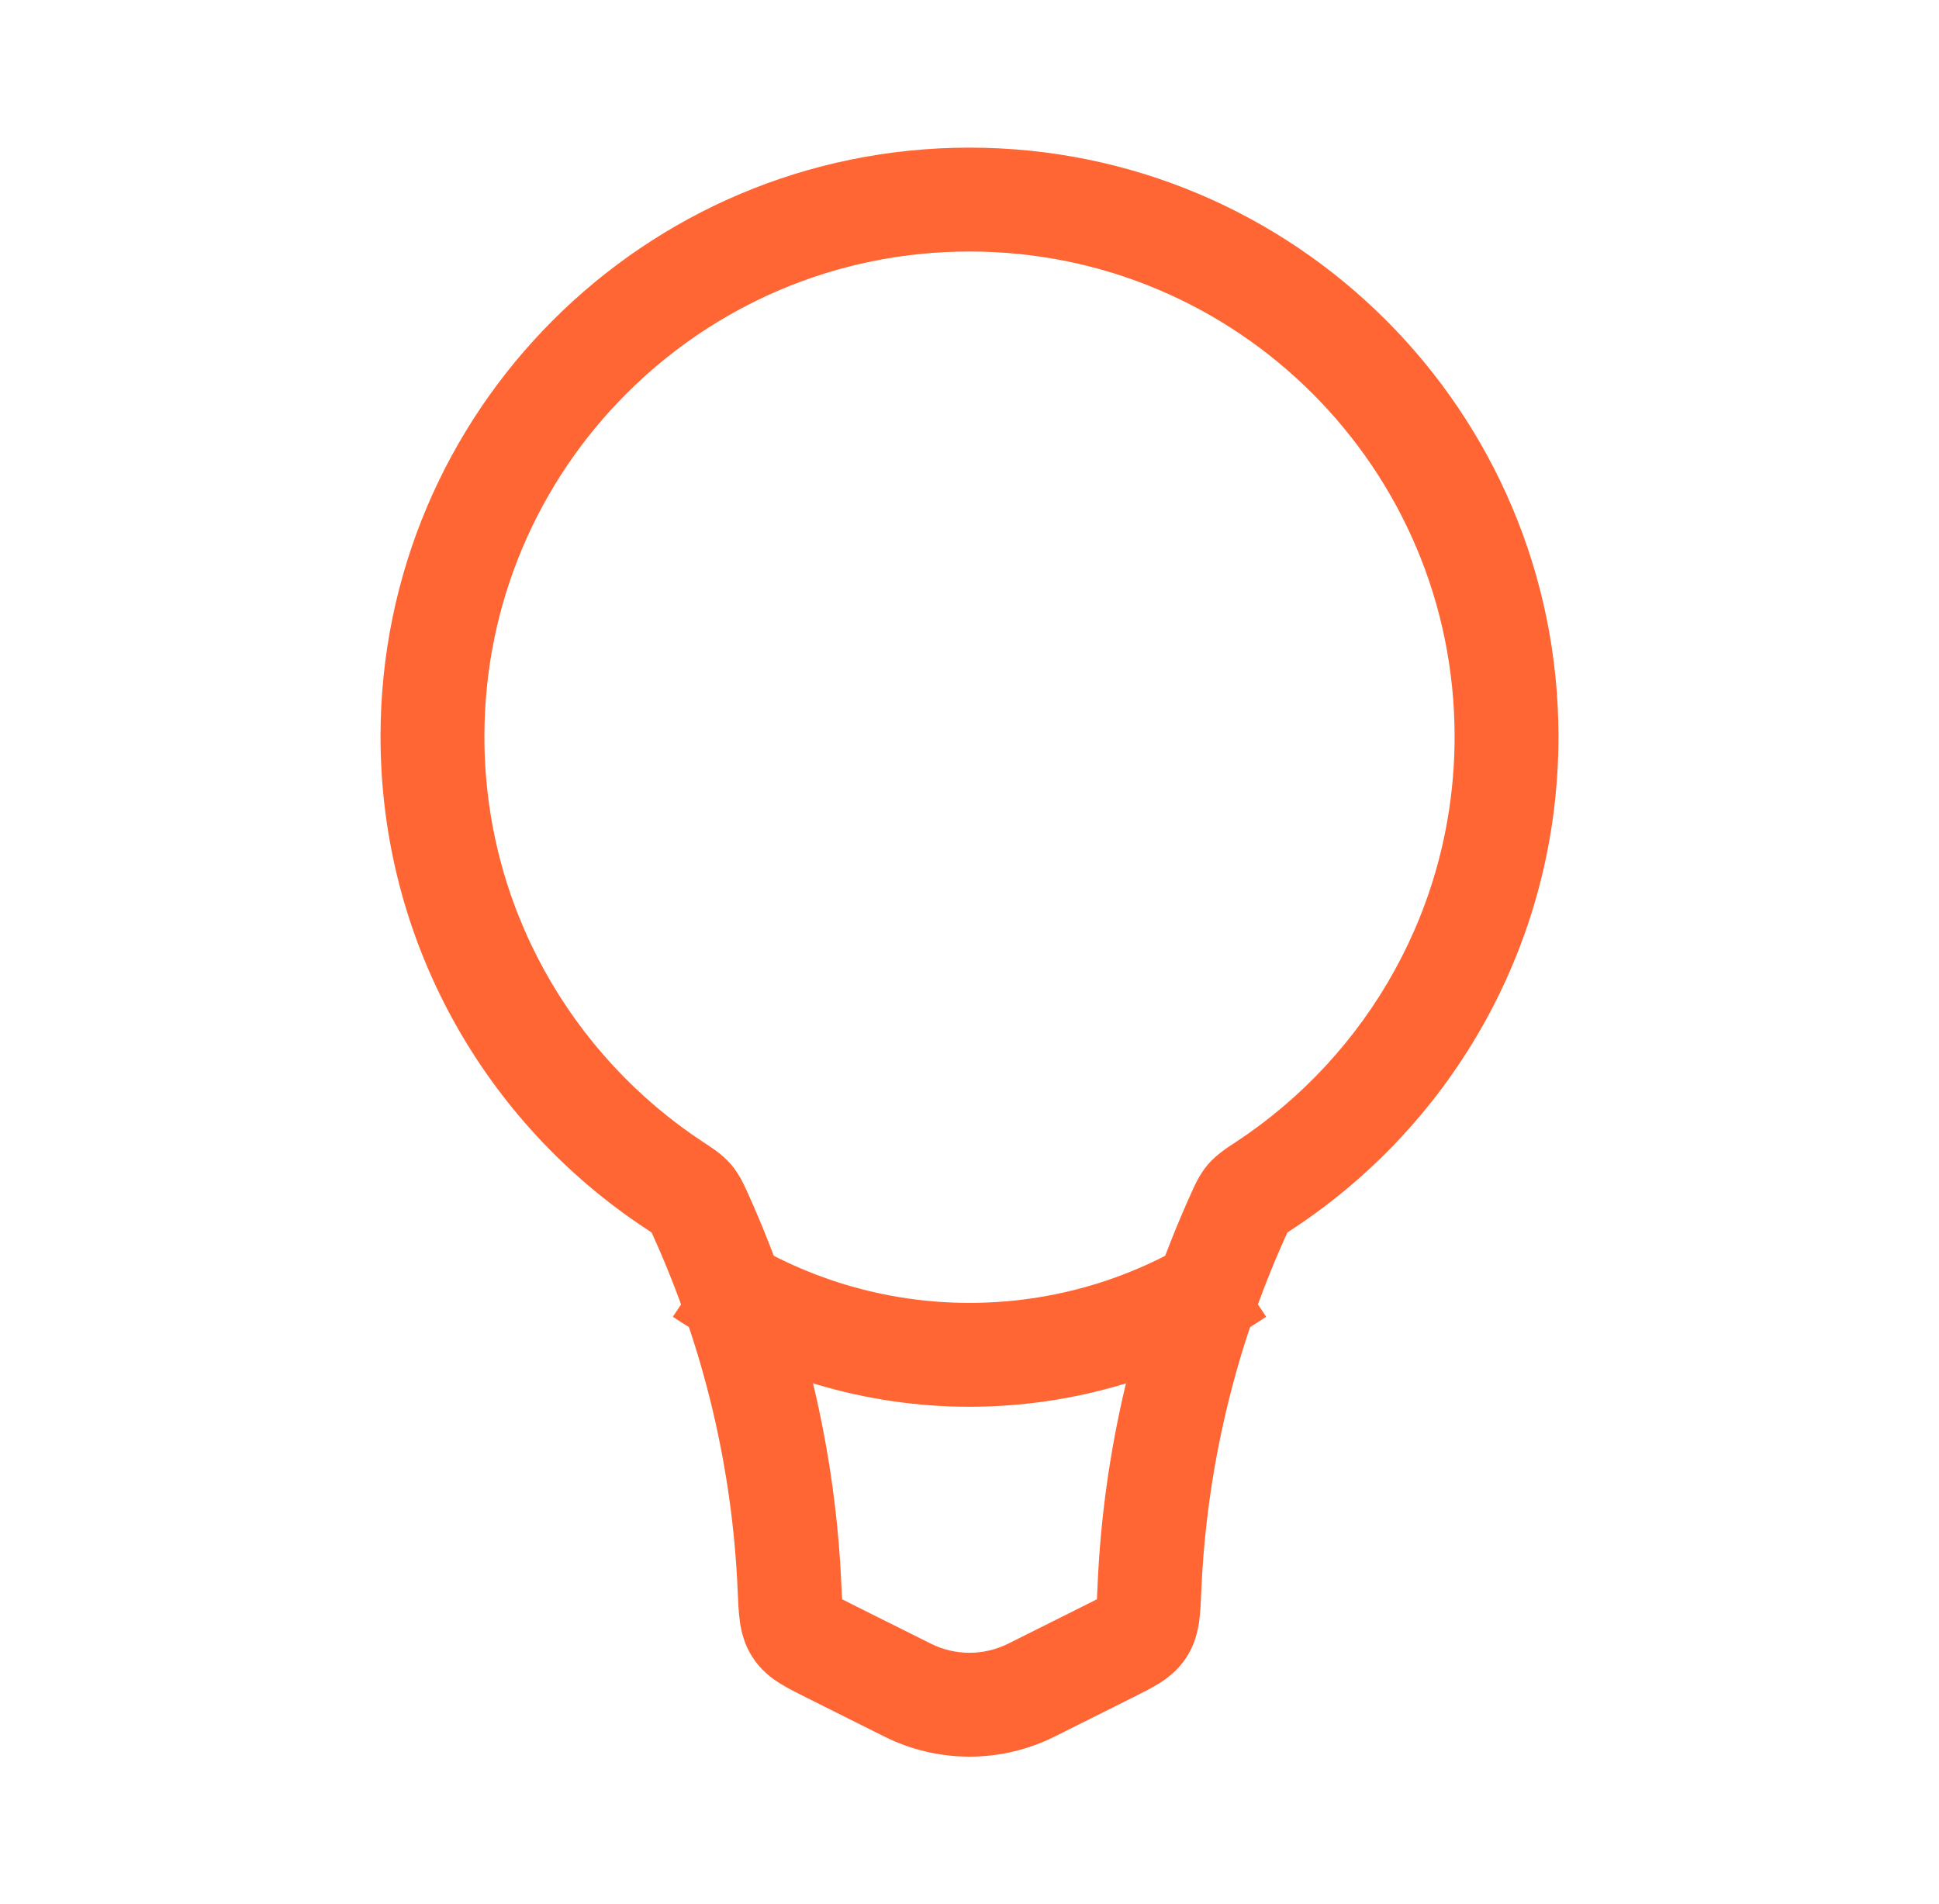 <svg width="56" height="55" viewBox="0 0 56 55" fill="none" xmlns="http://www.w3.org/2000/svg">
<path d="M26.211 48.814L25.54 50.156L25.54 50.156L26.211 48.814ZM29.789 48.814L30.46 50.156L30.46 50.156L29.789 48.814ZM32.064 47.676L32.735 49.018L32.064 47.676ZM33.196 45.888L31.697 45.824L33.196 45.888ZM33.008 47.05L34.267 47.865L33.008 47.05ZM22.991 47.05L21.733 47.865L22.991 47.05ZM19.481 34.236L20.306 32.984L19.481 34.236ZM20.24 35.1L21.607 34.482L20.24 35.1ZM19.975 34.609L18.834 35.583L19.975 34.609ZM36.519 34.236L35.694 32.984L36.519 34.236ZM35.76 35.1L34.393 34.482L35.76 35.1ZM36.025 34.609L37.166 35.583L36.025 34.609ZM43.51 21.274H42.01C42.01 26.167 39.502 30.476 35.694 32.984L36.519 34.236L37.344 35.489C41.959 32.45 45.01 27.219 45.01 21.274H43.51ZM28 5.764V7.264C35.737 7.264 42.01 13.536 42.01 21.274H43.51H45.01C45.01 11.879 37.394 4.264 28 4.264V5.764ZM12.49 21.274H13.99C13.99 13.536 20.262 7.264 28 7.264V5.764V4.264C18.606 4.264 10.99 11.879 10.99 21.274H12.49ZM19.481 34.236L20.306 32.984C16.498 30.476 13.99 26.167 13.99 21.274H12.49H10.99C10.99 27.219 14.041 32.45 18.656 35.489L19.481 34.236ZM22.804 45.888L24.302 45.824C24.136 41.901 23.219 38.051 21.607 34.482L20.24 35.1L18.873 35.717C20.328 38.938 21.155 42.412 21.305 45.951L22.804 45.888ZM26.211 48.814L26.882 47.472L24.606 46.335L23.936 47.676L23.265 49.018L25.54 50.156L26.211 48.814ZM29.789 48.814L29.118 47.472C28.414 47.824 27.586 47.824 26.882 47.472L26.211 48.814L25.54 50.156C27.089 50.93 28.911 50.93 30.46 50.156L29.789 48.814ZM32.064 47.676L31.393 46.335L29.118 47.472L29.789 48.814L30.46 50.156L32.735 49.018L32.064 47.676ZM35.76 35.1L34.393 34.482C32.781 38.051 31.864 41.901 31.697 45.824L33.196 45.888L34.695 45.951C34.845 42.412 35.672 38.938 37.127 35.717L35.76 35.1ZM32.064 47.676L32.735 49.018C32.974 48.898 33.25 48.762 33.477 48.62C33.73 48.461 34.03 48.231 34.267 47.865L33.008 47.05L31.749 46.234C31.838 46.097 31.932 46.048 31.882 46.079C31.854 46.097 31.805 46.124 31.719 46.17C31.632 46.215 31.53 46.267 31.393 46.335L32.064 47.676ZM33.196 45.888L31.697 45.824C31.691 45.984 31.686 46.105 31.679 46.209C31.673 46.313 31.667 46.375 31.662 46.413C31.651 46.488 31.655 46.379 31.749 46.234L33.008 47.05L34.267 47.865C34.51 47.491 34.594 47.112 34.634 46.819C34.671 46.549 34.683 46.234 34.695 45.951L33.196 45.888ZM22.804 45.888L21.305 45.951C21.317 46.234 21.329 46.549 21.366 46.819C21.406 47.112 21.49 47.491 21.733 47.865L22.991 47.05L24.251 46.234C24.345 46.379 24.348 46.488 24.338 46.413C24.333 46.375 24.327 46.313 24.321 46.209C24.314 46.105 24.309 45.984 24.302 45.824L22.804 45.888ZM23.936 47.676L24.606 46.335C24.47 46.267 24.368 46.215 24.281 46.17C24.194 46.124 24.146 46.097 24.118 46.079C24.068 46.048 24.162 46.097 24.251 46.234L22.991 47.05L21.733 47.865C21.97 48.231 22.27 48.461 22.523 48.62C22.75 48.762 23.026 48.898 23.265 49.018L23.936 47.676ZM19.481 34.236L18.656 35.489C18.724 35.535 18.776 35.569 18.821 35.598C18.865 35.628 18.89 35.646 18.906 35.658C18.938 35.681 18.892 35.652 18.834 35.583L19.975 34.609L21.116 33.635C20.851 33.325 20.491 33.106 20.306 32.984L19.481 34.236ZM20.24 35.1L21.607 34.482C21.524 34.3 21.377 33.942 21.116 33.635L19.975 34.609L18.834 35.583C18.811 35.556 18.793 35.531 18.78 35.511C18.768 35.493 18.764 35.484 18.769 35.493C18.774 35.503 18.784 35.524 18.803 35.564C18.822 35.604 18.843 35.651 18.873 35.717L20.24 35.1ZM36.519 34.236L35.694 32.984C35.509 33.106 35.149 33.325 34.884 33.635L36.025 34.609L37.166 35.583C37.107 35.652 37.062 35.681 37.094 35.658C37.109 35.646 37.135 35.628 37.179 35.598C37.224 35.569 37.275 35.535 37.344 35.489L36.519 34.236ZM35.76 35.1L37.127 35.717C37.157 35.651 37.178 35.604 37.197 35.564C37.216 35.524 37.226 35.503 37.231 35.493C37.236 35.484 37.232 35.493 37.22 35.511C37.207 35.531 37.189 35.556 37.166 35.583L36.025 34.609L34.884 33.635C34.623 33.942 34.476 34.3 34.393 34.482L35.76 35.1Z" fill="#FF6633"/>
<path d="M35.735 36.784V36.784C31.053 39.913 24.948 39.913 20.266 36.784V36.784" stroke="#FF6633" stroke-width="3"/>
</svg>
